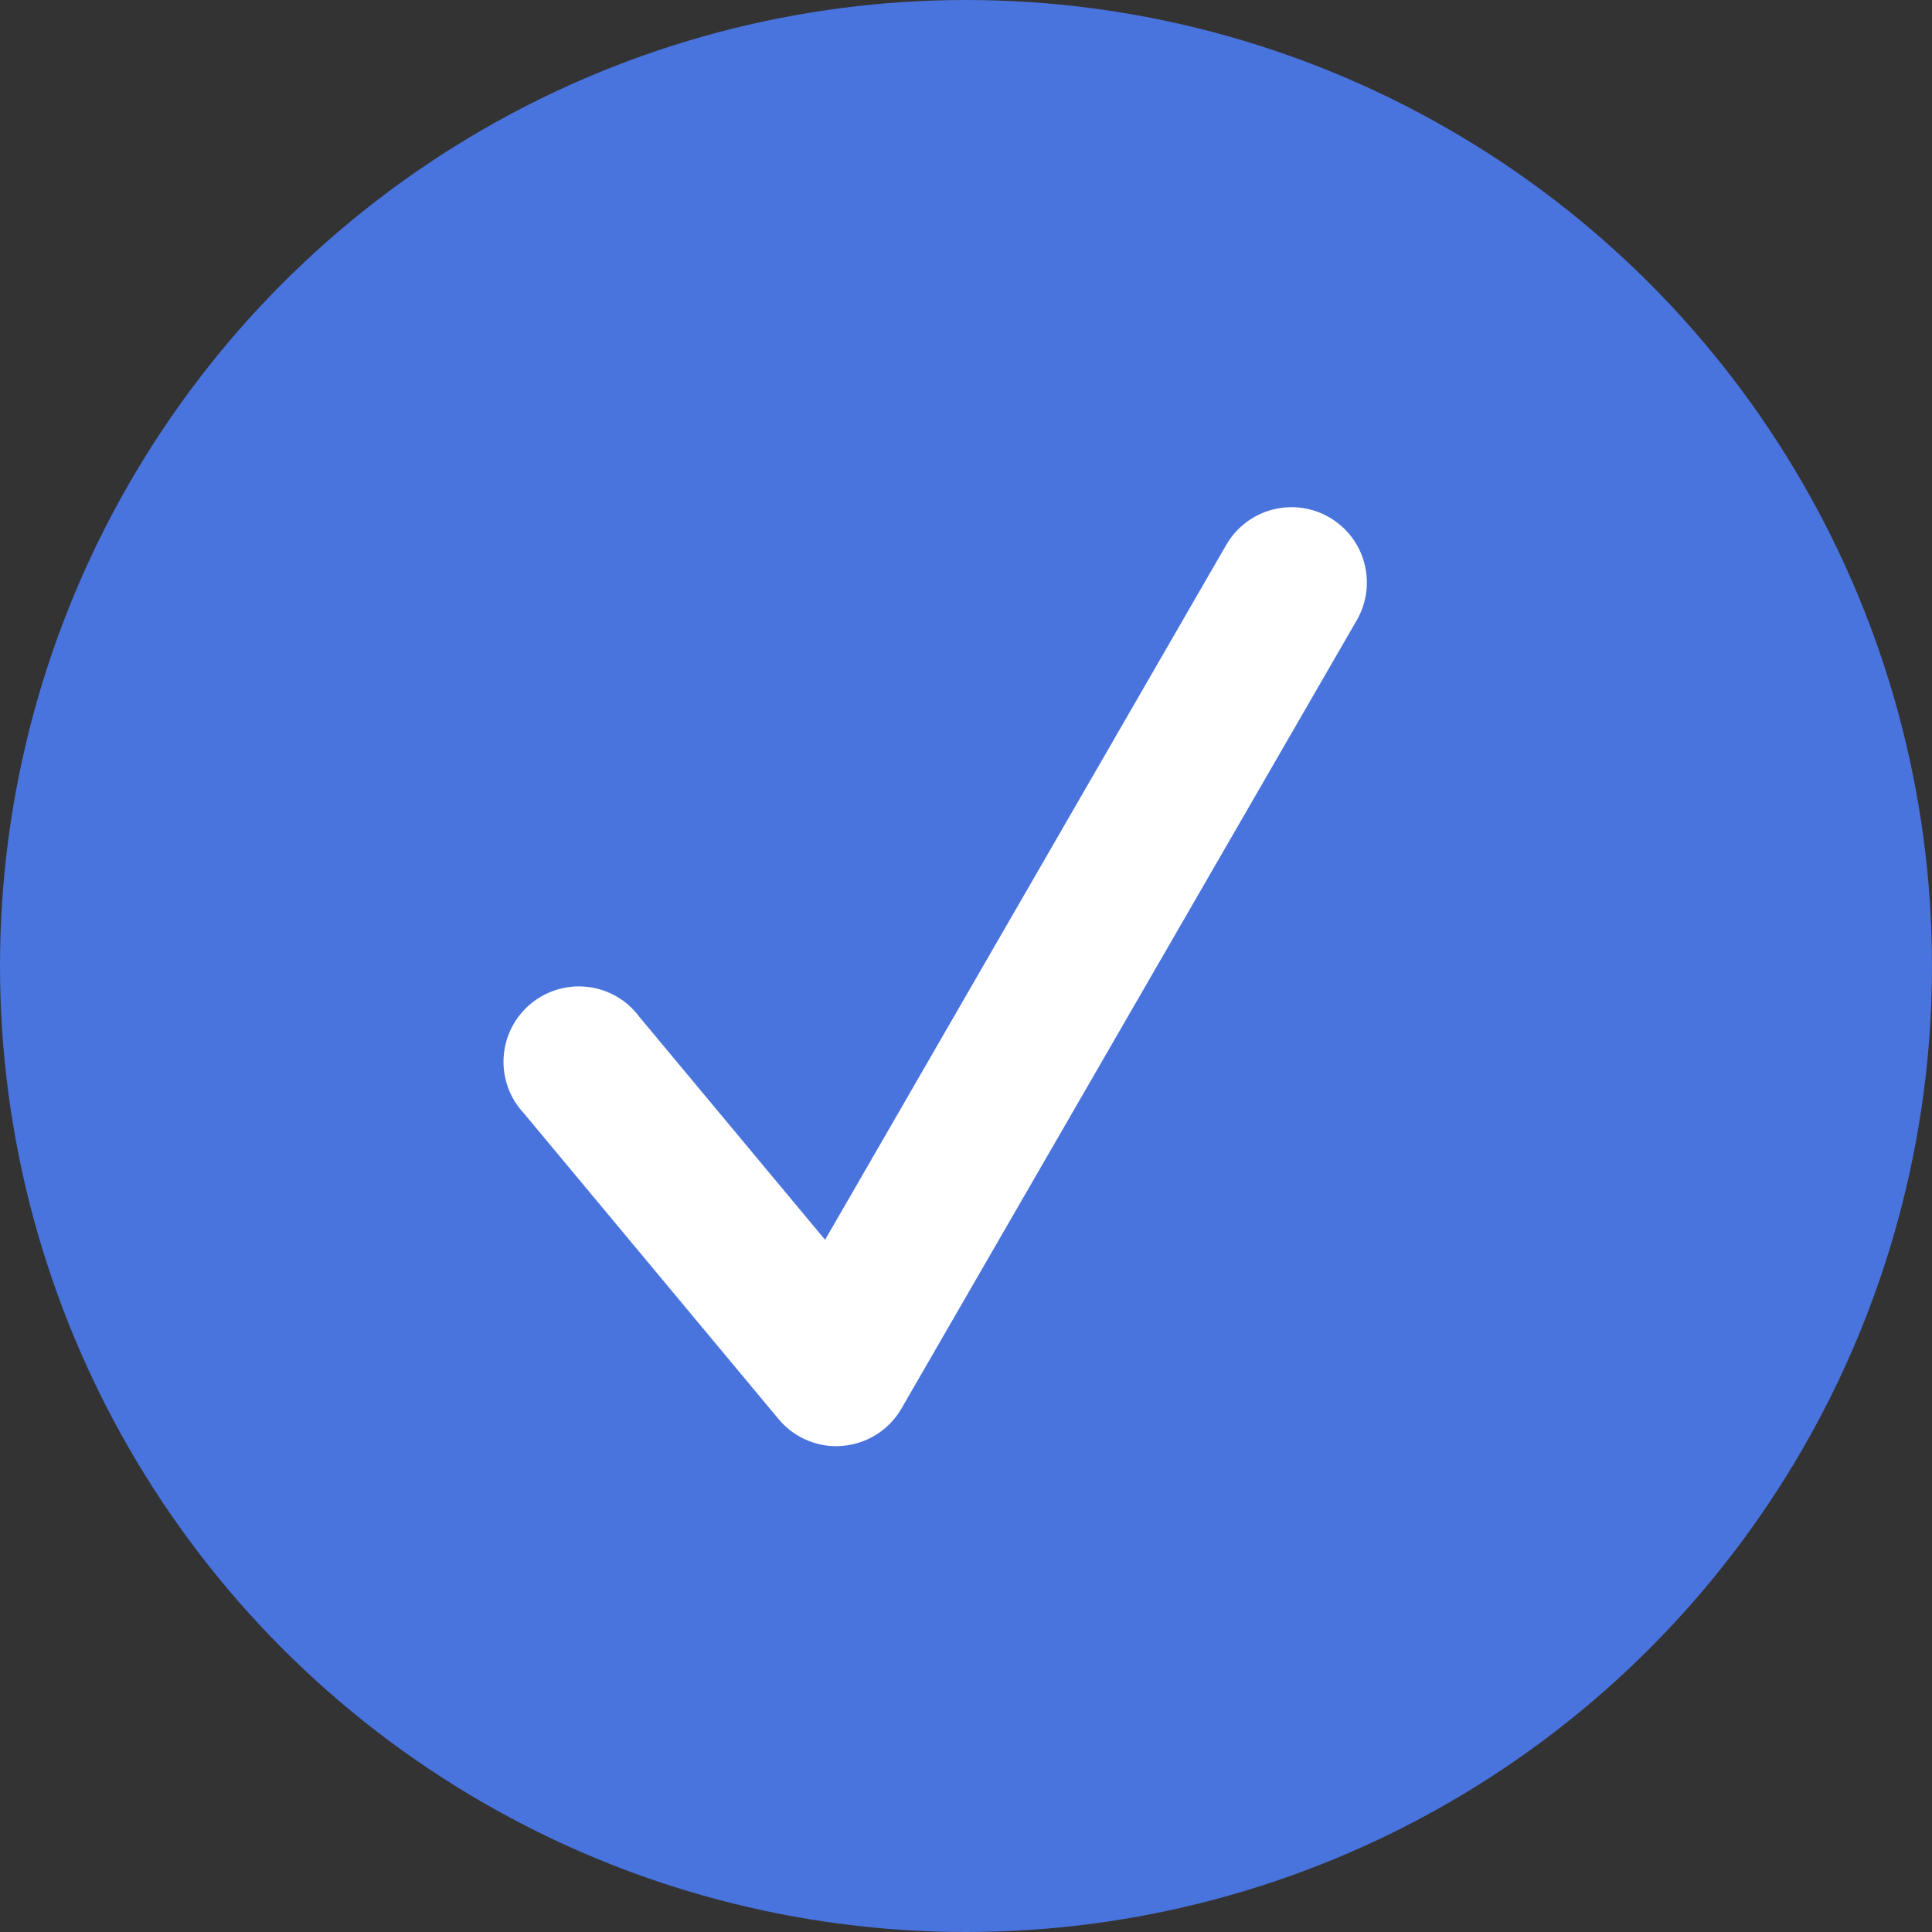 <svg width="32" height="32" viewBox="0 0 32 32" fill="none" xmlns="http://www.w3.org/2000/svg">
<rect x="0" y="0" width="32" height="32" fill="#333333" stroke="none"/>
<circle cx="16" cy="16" r="16" fill="#4973DD"/>
<path d="M13.854 23.954C13.671 23.954 13.491 23.914 13.325 23.836C13.16 23.759 13.013 23.646 12.896 23.505L8.678 18.441C8.562 18.317 8.472 18.171 8.414 18.011C8.356 17.851 8.331 17.68 8.342 17.51C8.352 17.34 8.397 17.174 8.474 17.022C8.551 16.87 8.658 16.736 8.789 16.627C8.92 16.518 9.071 16.437 9.235 16.389C9.398 16.341 9.57 16.326 9.739 16.347C9.908 16.367 10.071 16.422 10.218 16.508C10.365 16.594 10.492 16.709 10.593 16.846L13.666 20.535L20.311 9.024C20.477 8.737 20.75 8.528 21.069 8.443C21.389 8.357 21.73 8.402 22.016 8.568C22.303 8.733 22.512 9.006 22.597 9.325C22.683 9.645 22.638 9.986 22.473 10.272L14.932 23.328C14.832 23.502 14.691 23.649 14.522 23.757C14.352 23.865 14.159 23.93 13.959 23.948C13.924 23.951 13.888 23.953 13.853 23.953L13.854 23.954Z" fill="white"/>
</svg>
